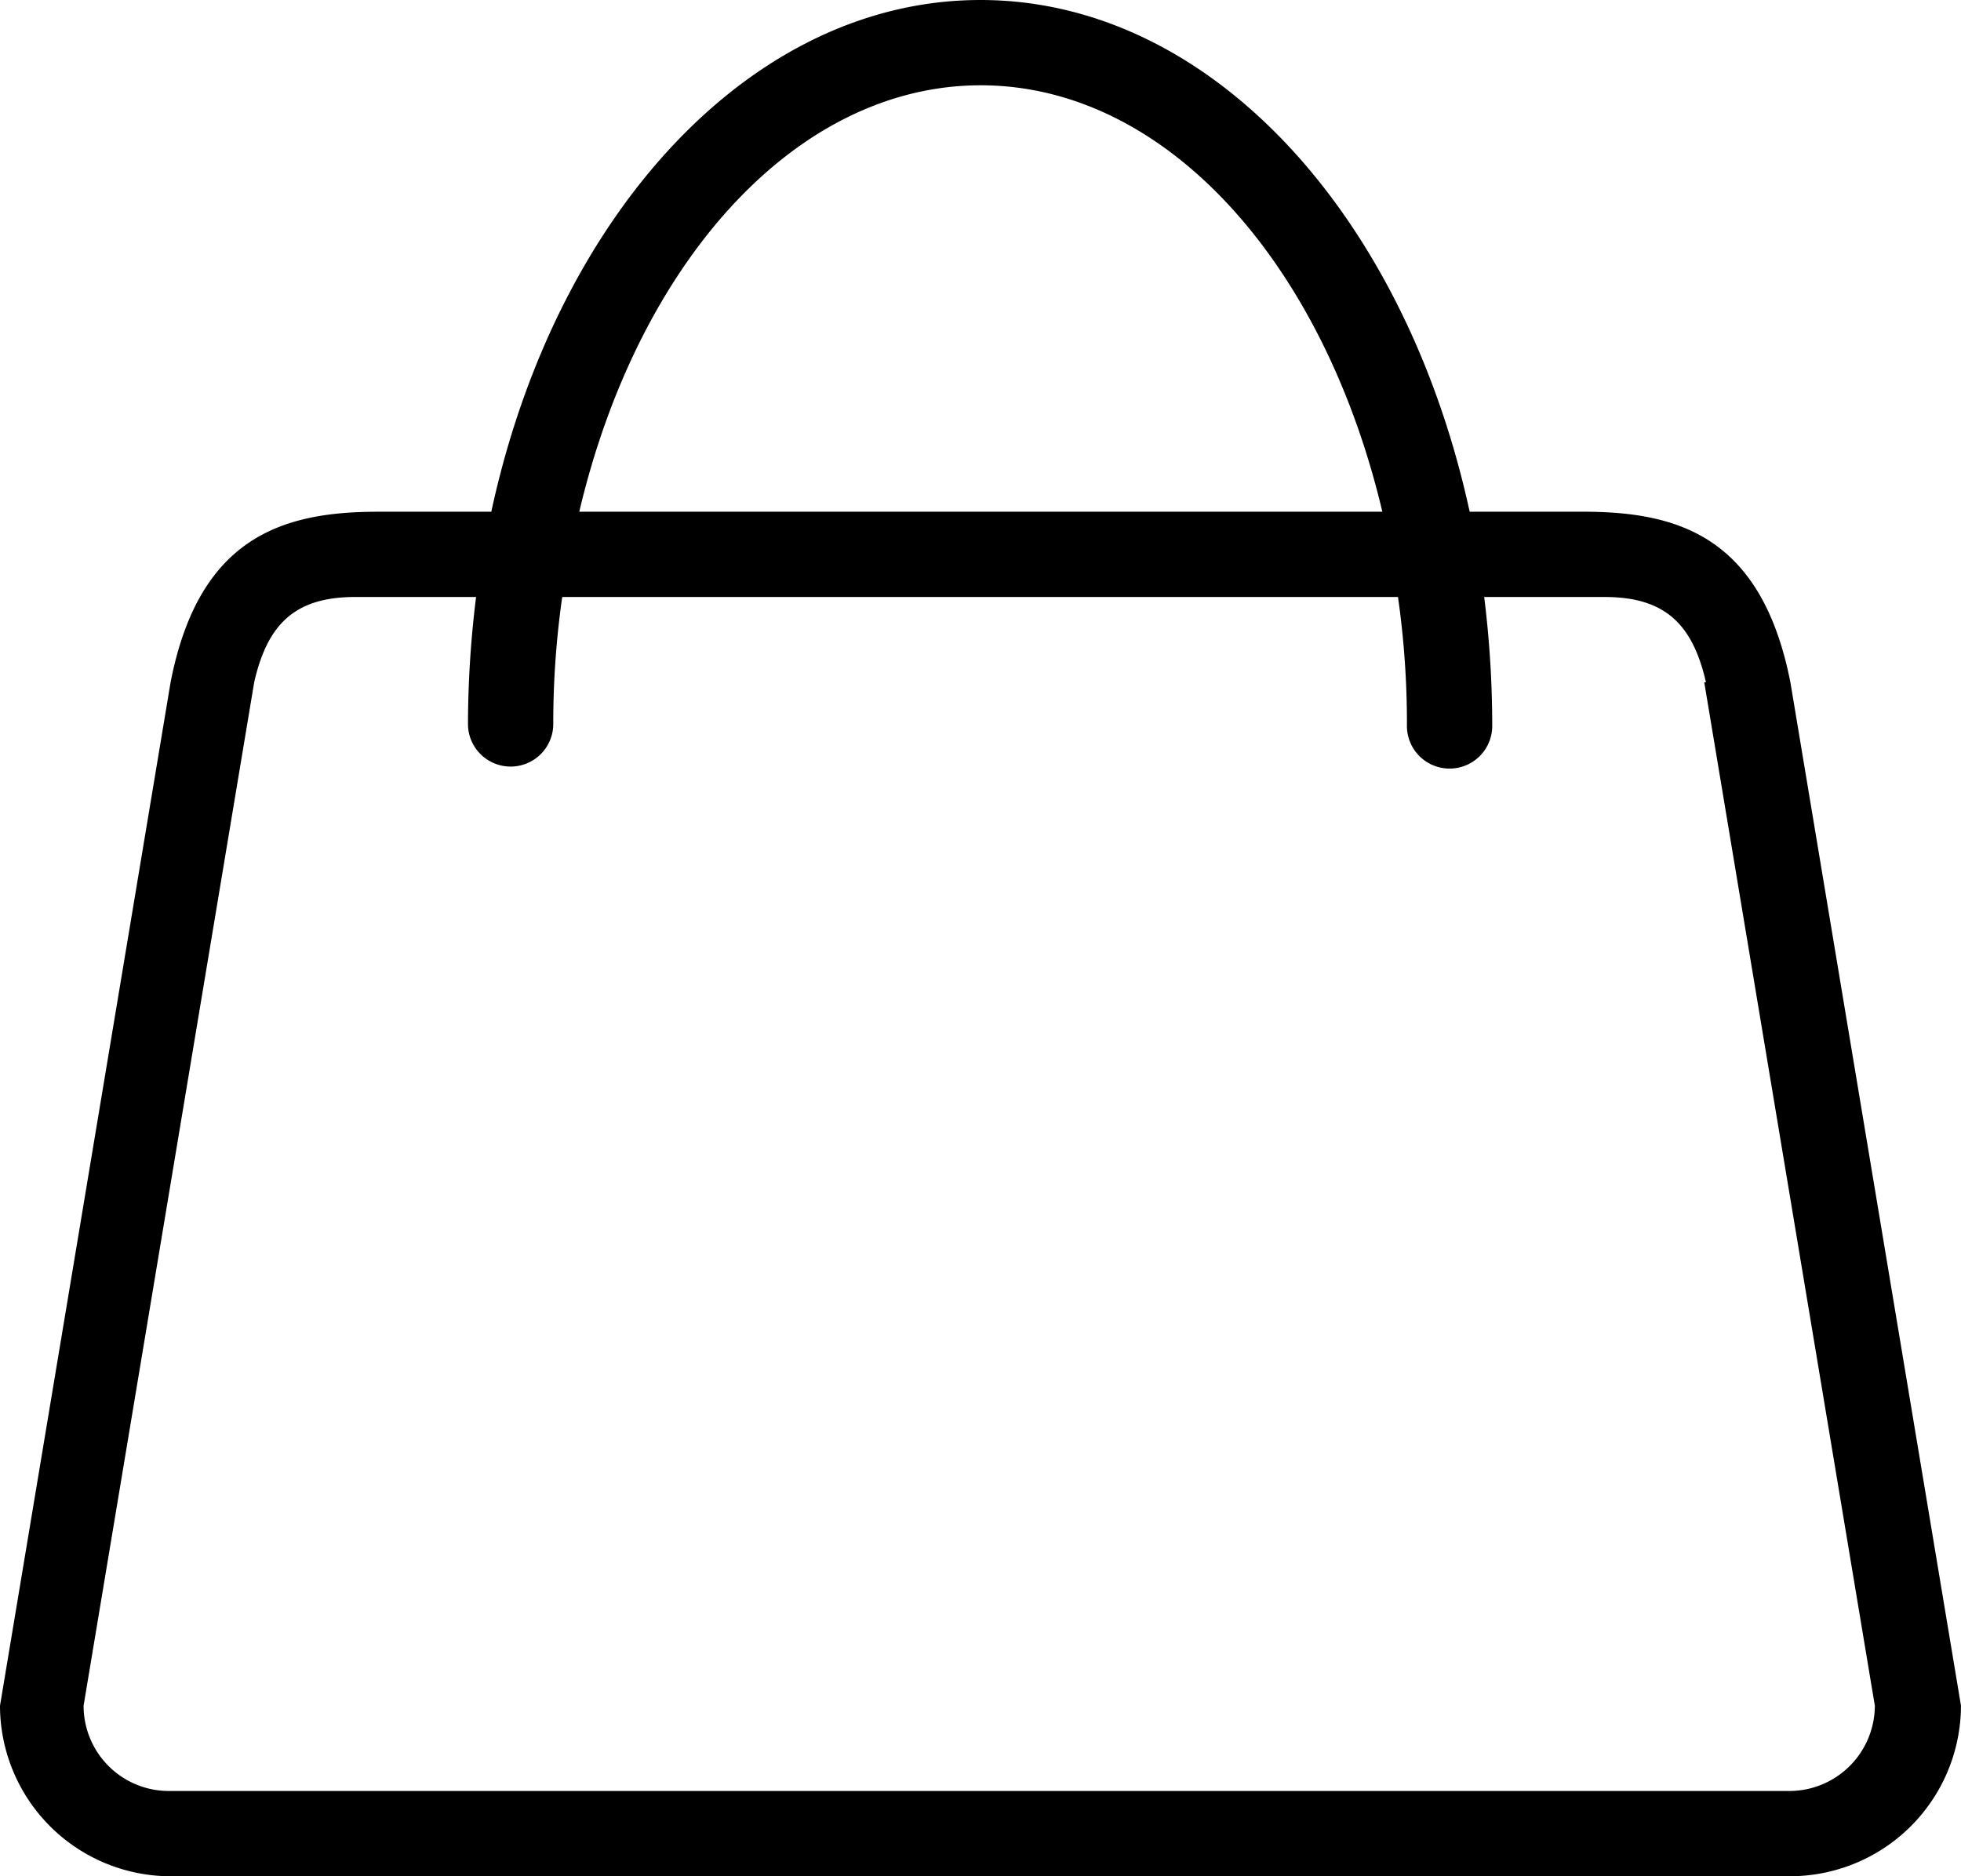 <svg xmlns="http://www.w3.org/2000/svg" width="83.711" height="80.106" viewBox="0 0 83.711 80.106">
  <path id="_09_Handbag" data-name="09 Handbag" d="M77.465,82.106H8.282A7.293,7.293,0,0,1,1,74.824L8.282,31.13c1.22-6.266,4.857-7.282,8.866-7.282h4.825C24.7,11.2,33.024,2,42.855,2s18.133,9.2,20.882,21.847h4.825c4.005,0,7.628,1,8.866,7.282l7.282,43.694a7.3,7.3,0,0,1-7.282,7.282ZM42.874,5.641c-7.923,0-14.647,7.592-17.146,18.206H60.009C57.5,13.233,50.779,5.641,42.859,5.641ZM73.824,31.13c-.564-2.476-1.748-3.641-4.315-3.641H64.357A44.417,44.417,0,0,1,64.7,32.95a1.821,1.821,0,1,1-3.641,0,38.012,38.012,0,0,0-.382-5.462H25a38.012,38.012,0,0,0-.382,5.462,1.821,1.821,0,0,1-3.641,0,44.418,44.418,0,0,1,.346-5.462H16.166c-2.585,0-3.75,1.165-4.315,3.641L4.568,74.824A3.64,3.64,0,0,0,8.21,78.465H77.392a3.652,3.652,0,0,0,3.641-3.641L73.751,31.13Z" transform="translate(-1 -2)" fill-rule="evenodd"/>
</svg>
